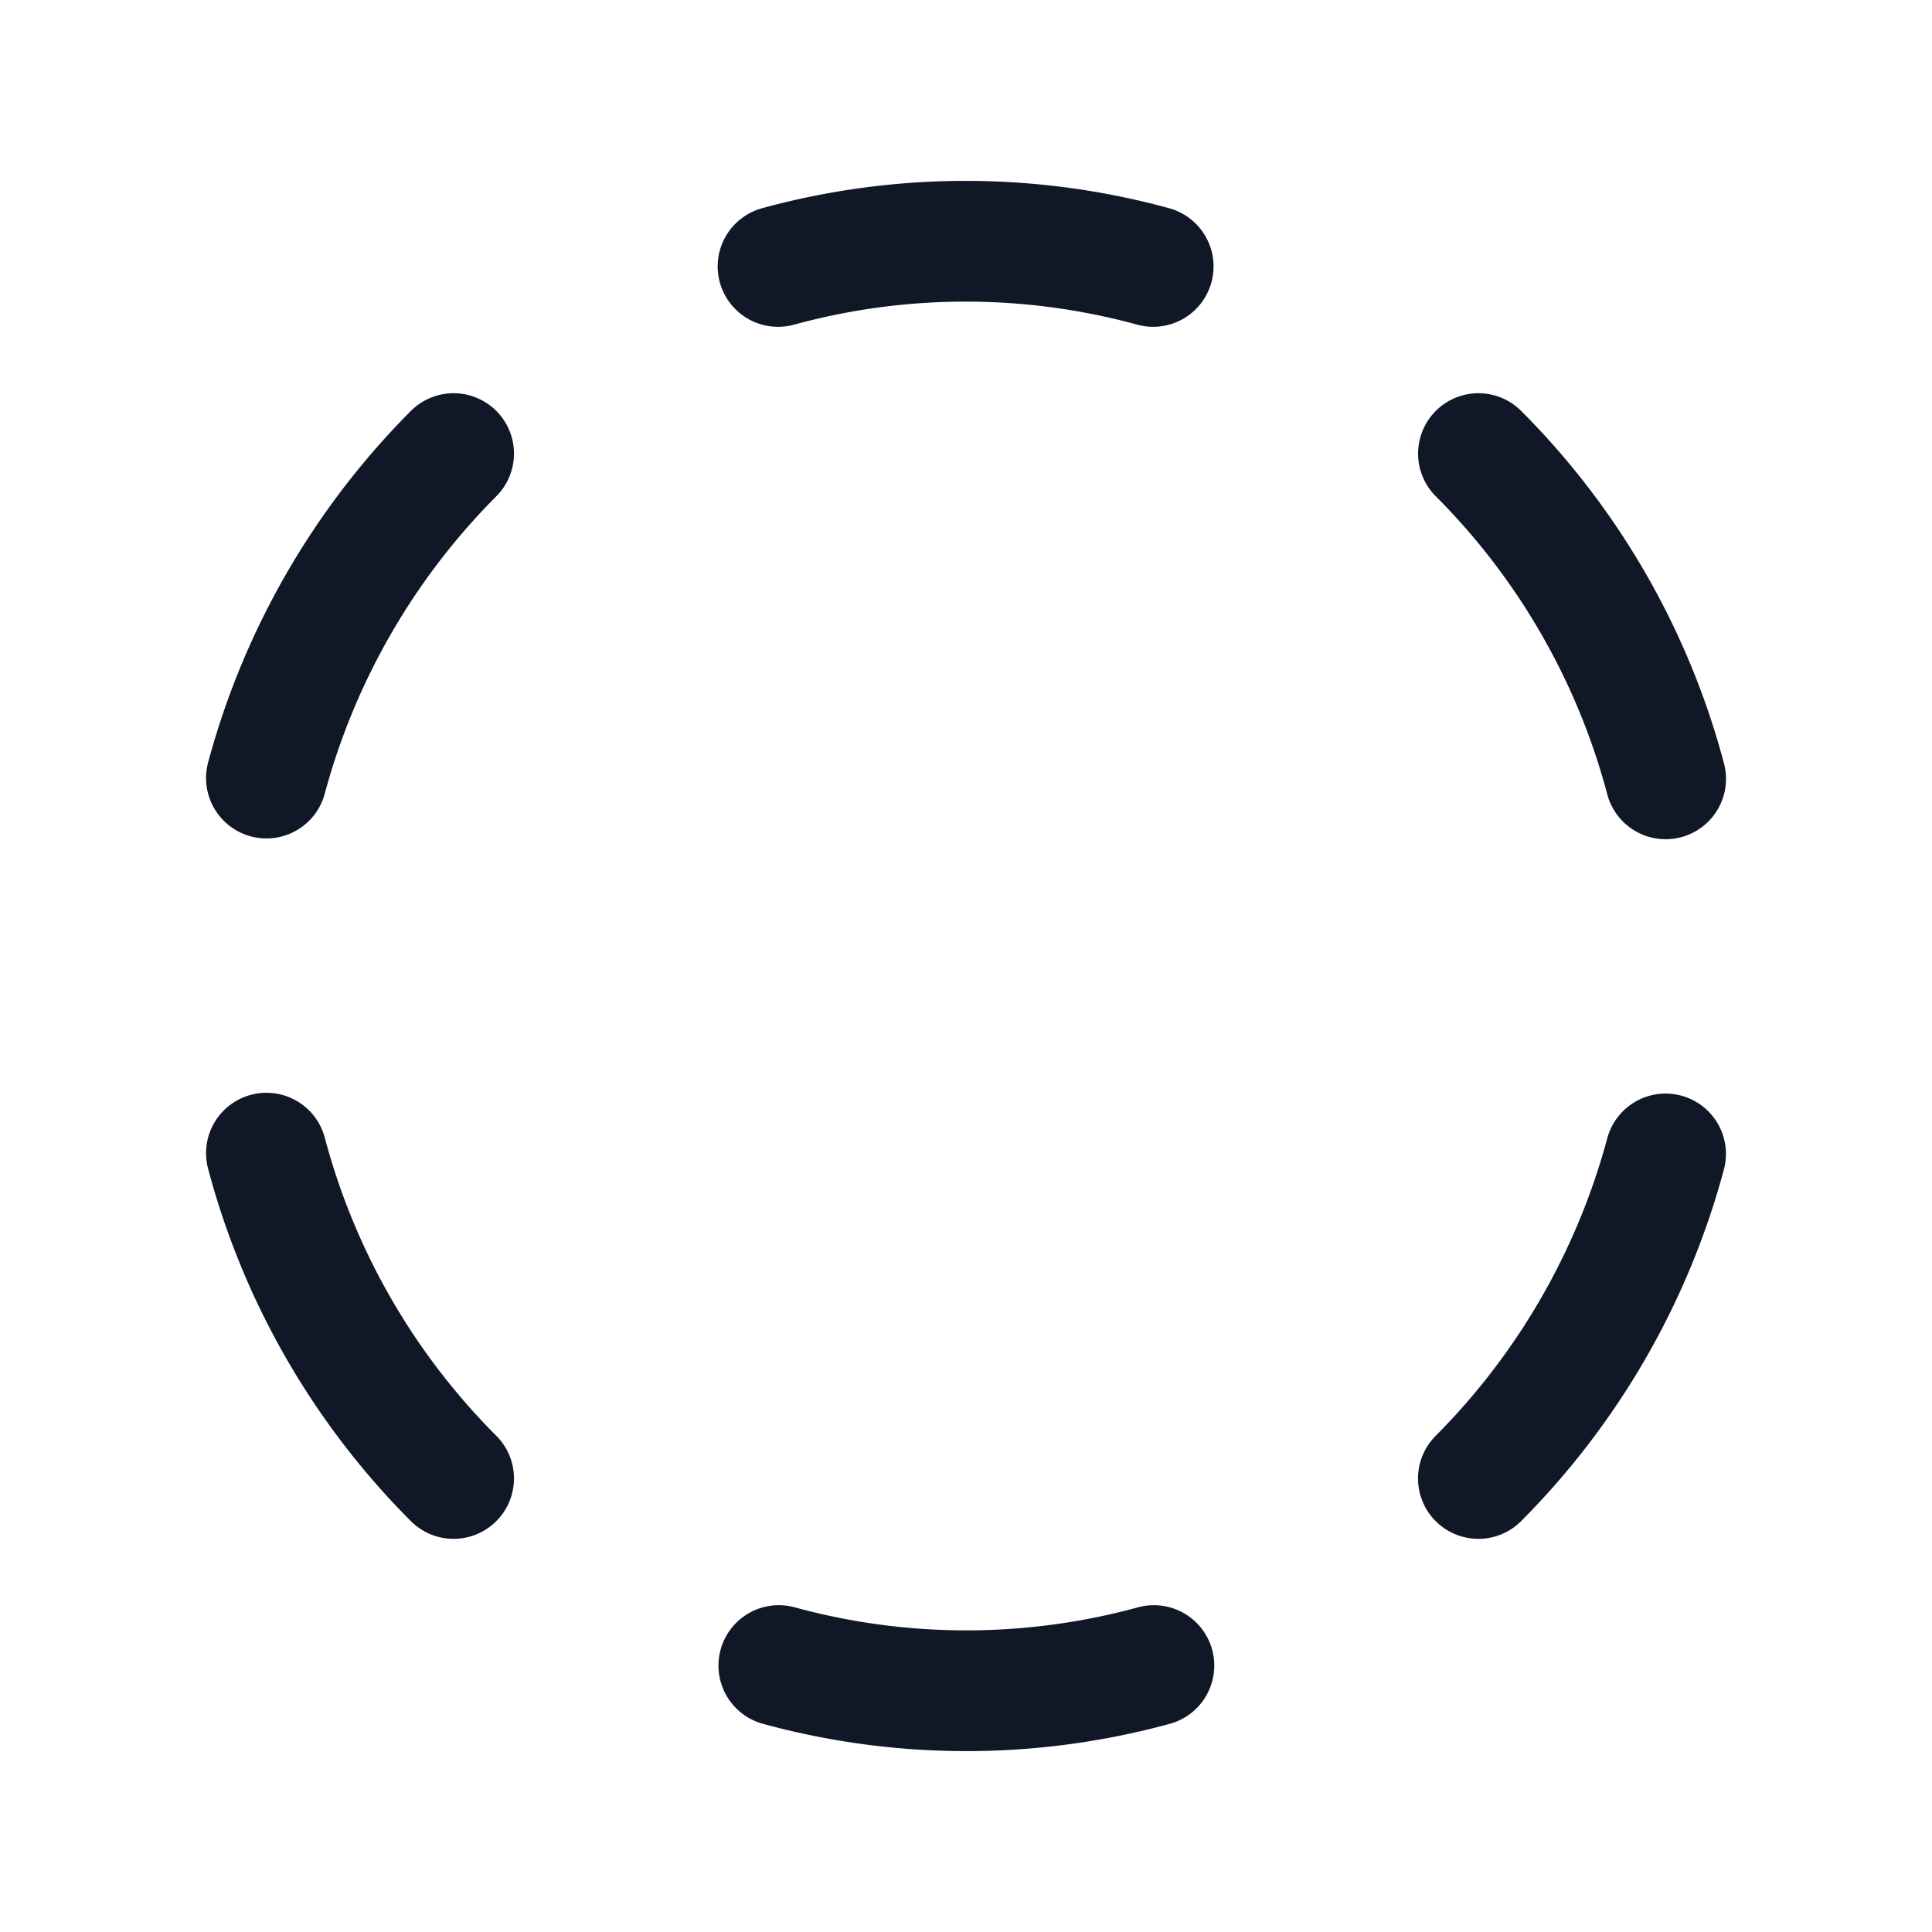 <svg xmlns="http://www.w3.org/2000/svg" width="32" height="32" fill="none" viewBox="0 0 32 32">
  <path stroke="#101828" stroke-linecap="round" stroke-linejoin="round" stroke-width="2" d="M4.413 12.887a12.05 12.05 0 0 1 3.1-5.374m0 16.975a11.962 11.962 0 0 1-3.1-5.388m14.699 8.487a11.774 11.774 0 0 1-6.212 0m14.687-8.474a12.05 12.05 0 0 1-3.1 5.375m.001-16.975a11.962 11.962 0 0 1 3.1 5.387M12.887 4.413a11.775 11.775 0 0 1 6.213 0"/>
</svg>
